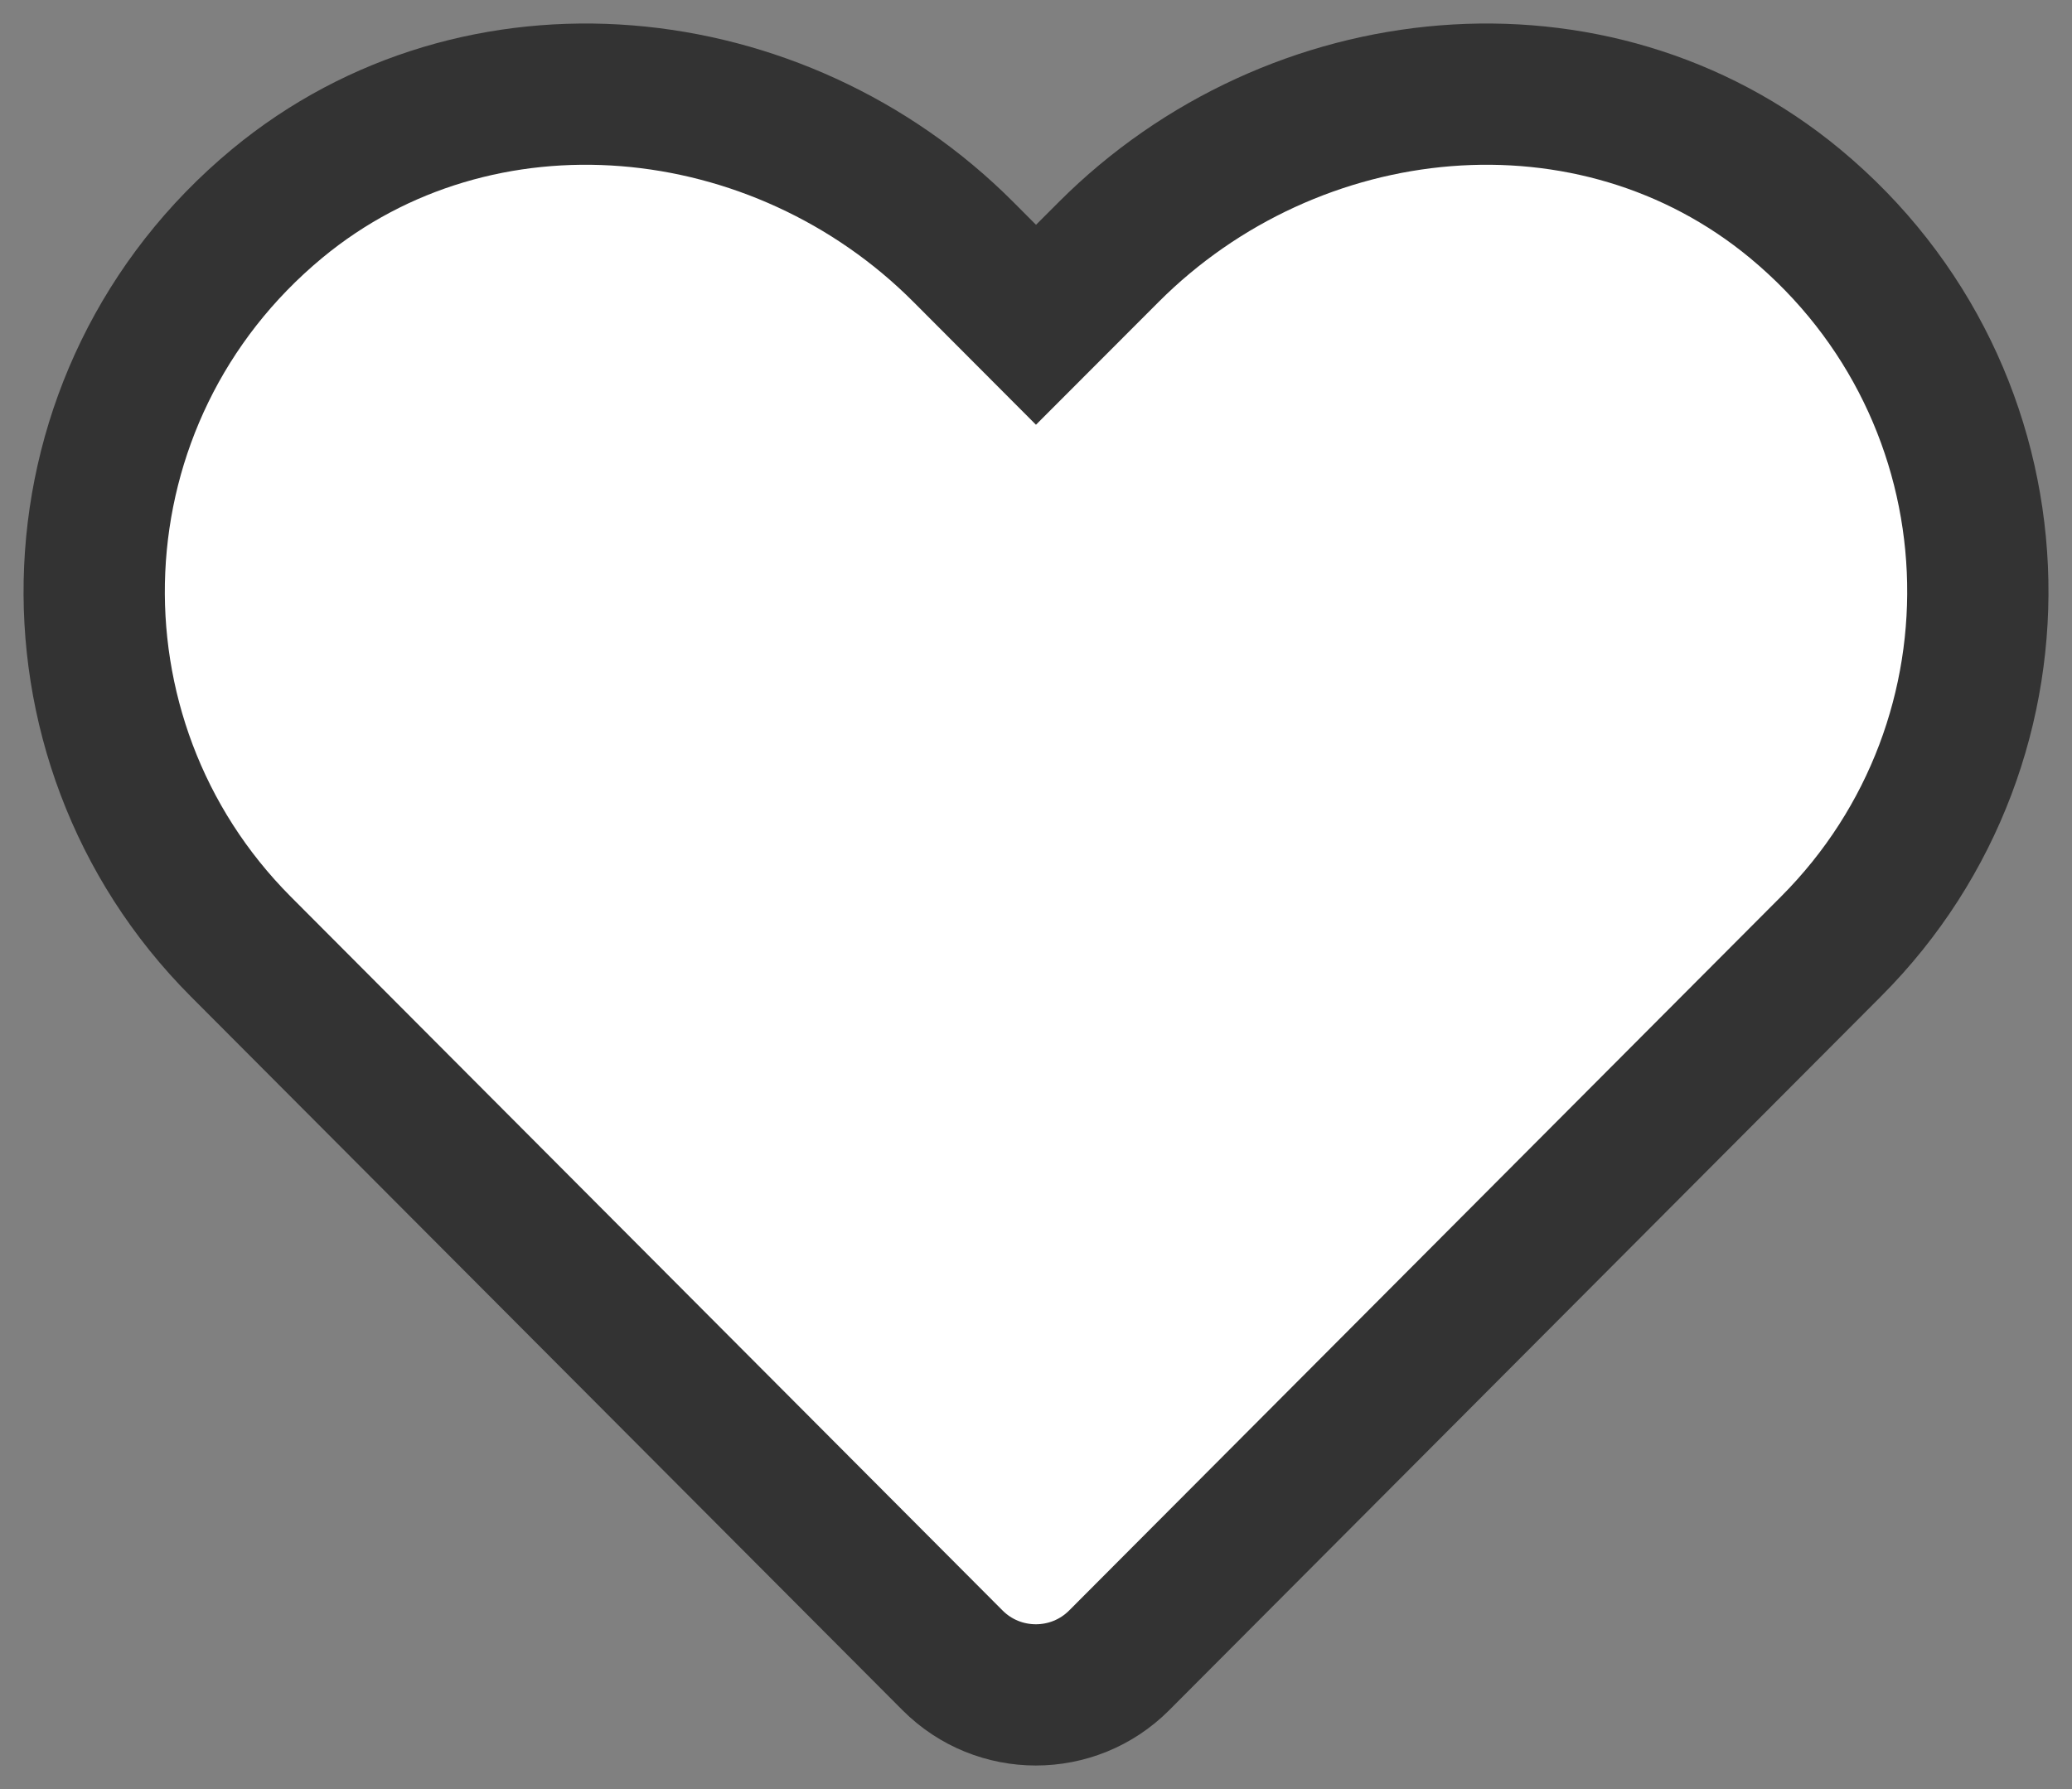 <svg width="22" height="19" viewBox="0 0 22 19" fill="none" xmlns="http://www.w3.org/2000/svg">
<rect x="0" y="0" width="22" height="19" fill="#808080" stroke="none"/>
<path d="M19.059 2.162C16.918 0.39 13.735 0.709 11.77 2.678L11 3.449L10.231 2.678C8.27 0.709 5.082 0.39 2.942 2.162C0.489 4.196 0.36 7.847 2.555 10.051L10.114 17.633C10.602 18.122 11.395 18.122 11.883 17.633L19.442 10.051C21.641 7.847 21.512 4.196 19.059 2.162Z" fill="white" stroke="#333333" stroke-width="1.5"/>
</svg>
